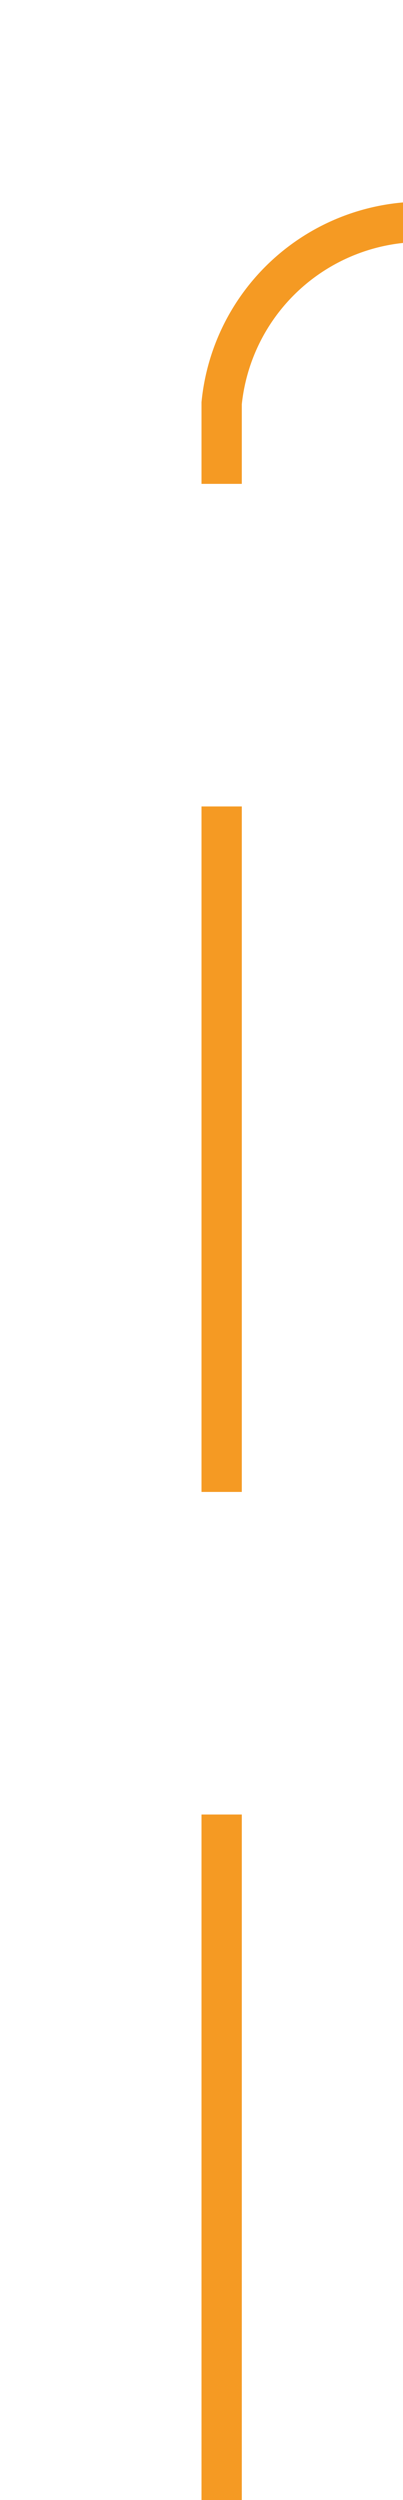﻿<?xml version="1.0" encoding="utf-8"?>
<svg version="1.1" xmlns:xlink="http://www.w3.org/1999/xlink" width="10px" height="62px" preserveAspectRatio="xMidYMin meet" viewBox="554 795  8 62" xmlns="http://www.w3.org/2000/svg">
  <path d="M 558.5 857  L 558.5 805  A 5 5 0 0 1 563.5 800.5 L 777 800.5  " stroke-width="1" stroke-dasharray="17,8" stroke="#f59a23" fill="none" />
  <path d="M 771.946 795.854  L 776.593 800.5  L 771.946 805.146  L 772.654 805.854  L 777.654 800.854  L 778.007 800.5  L 777.654 800.146  L 772.654 795.146  L 771.946 795.854  Z " fill-rule="nonzero" fill="#f59a23" stroke="none" />
</svg>